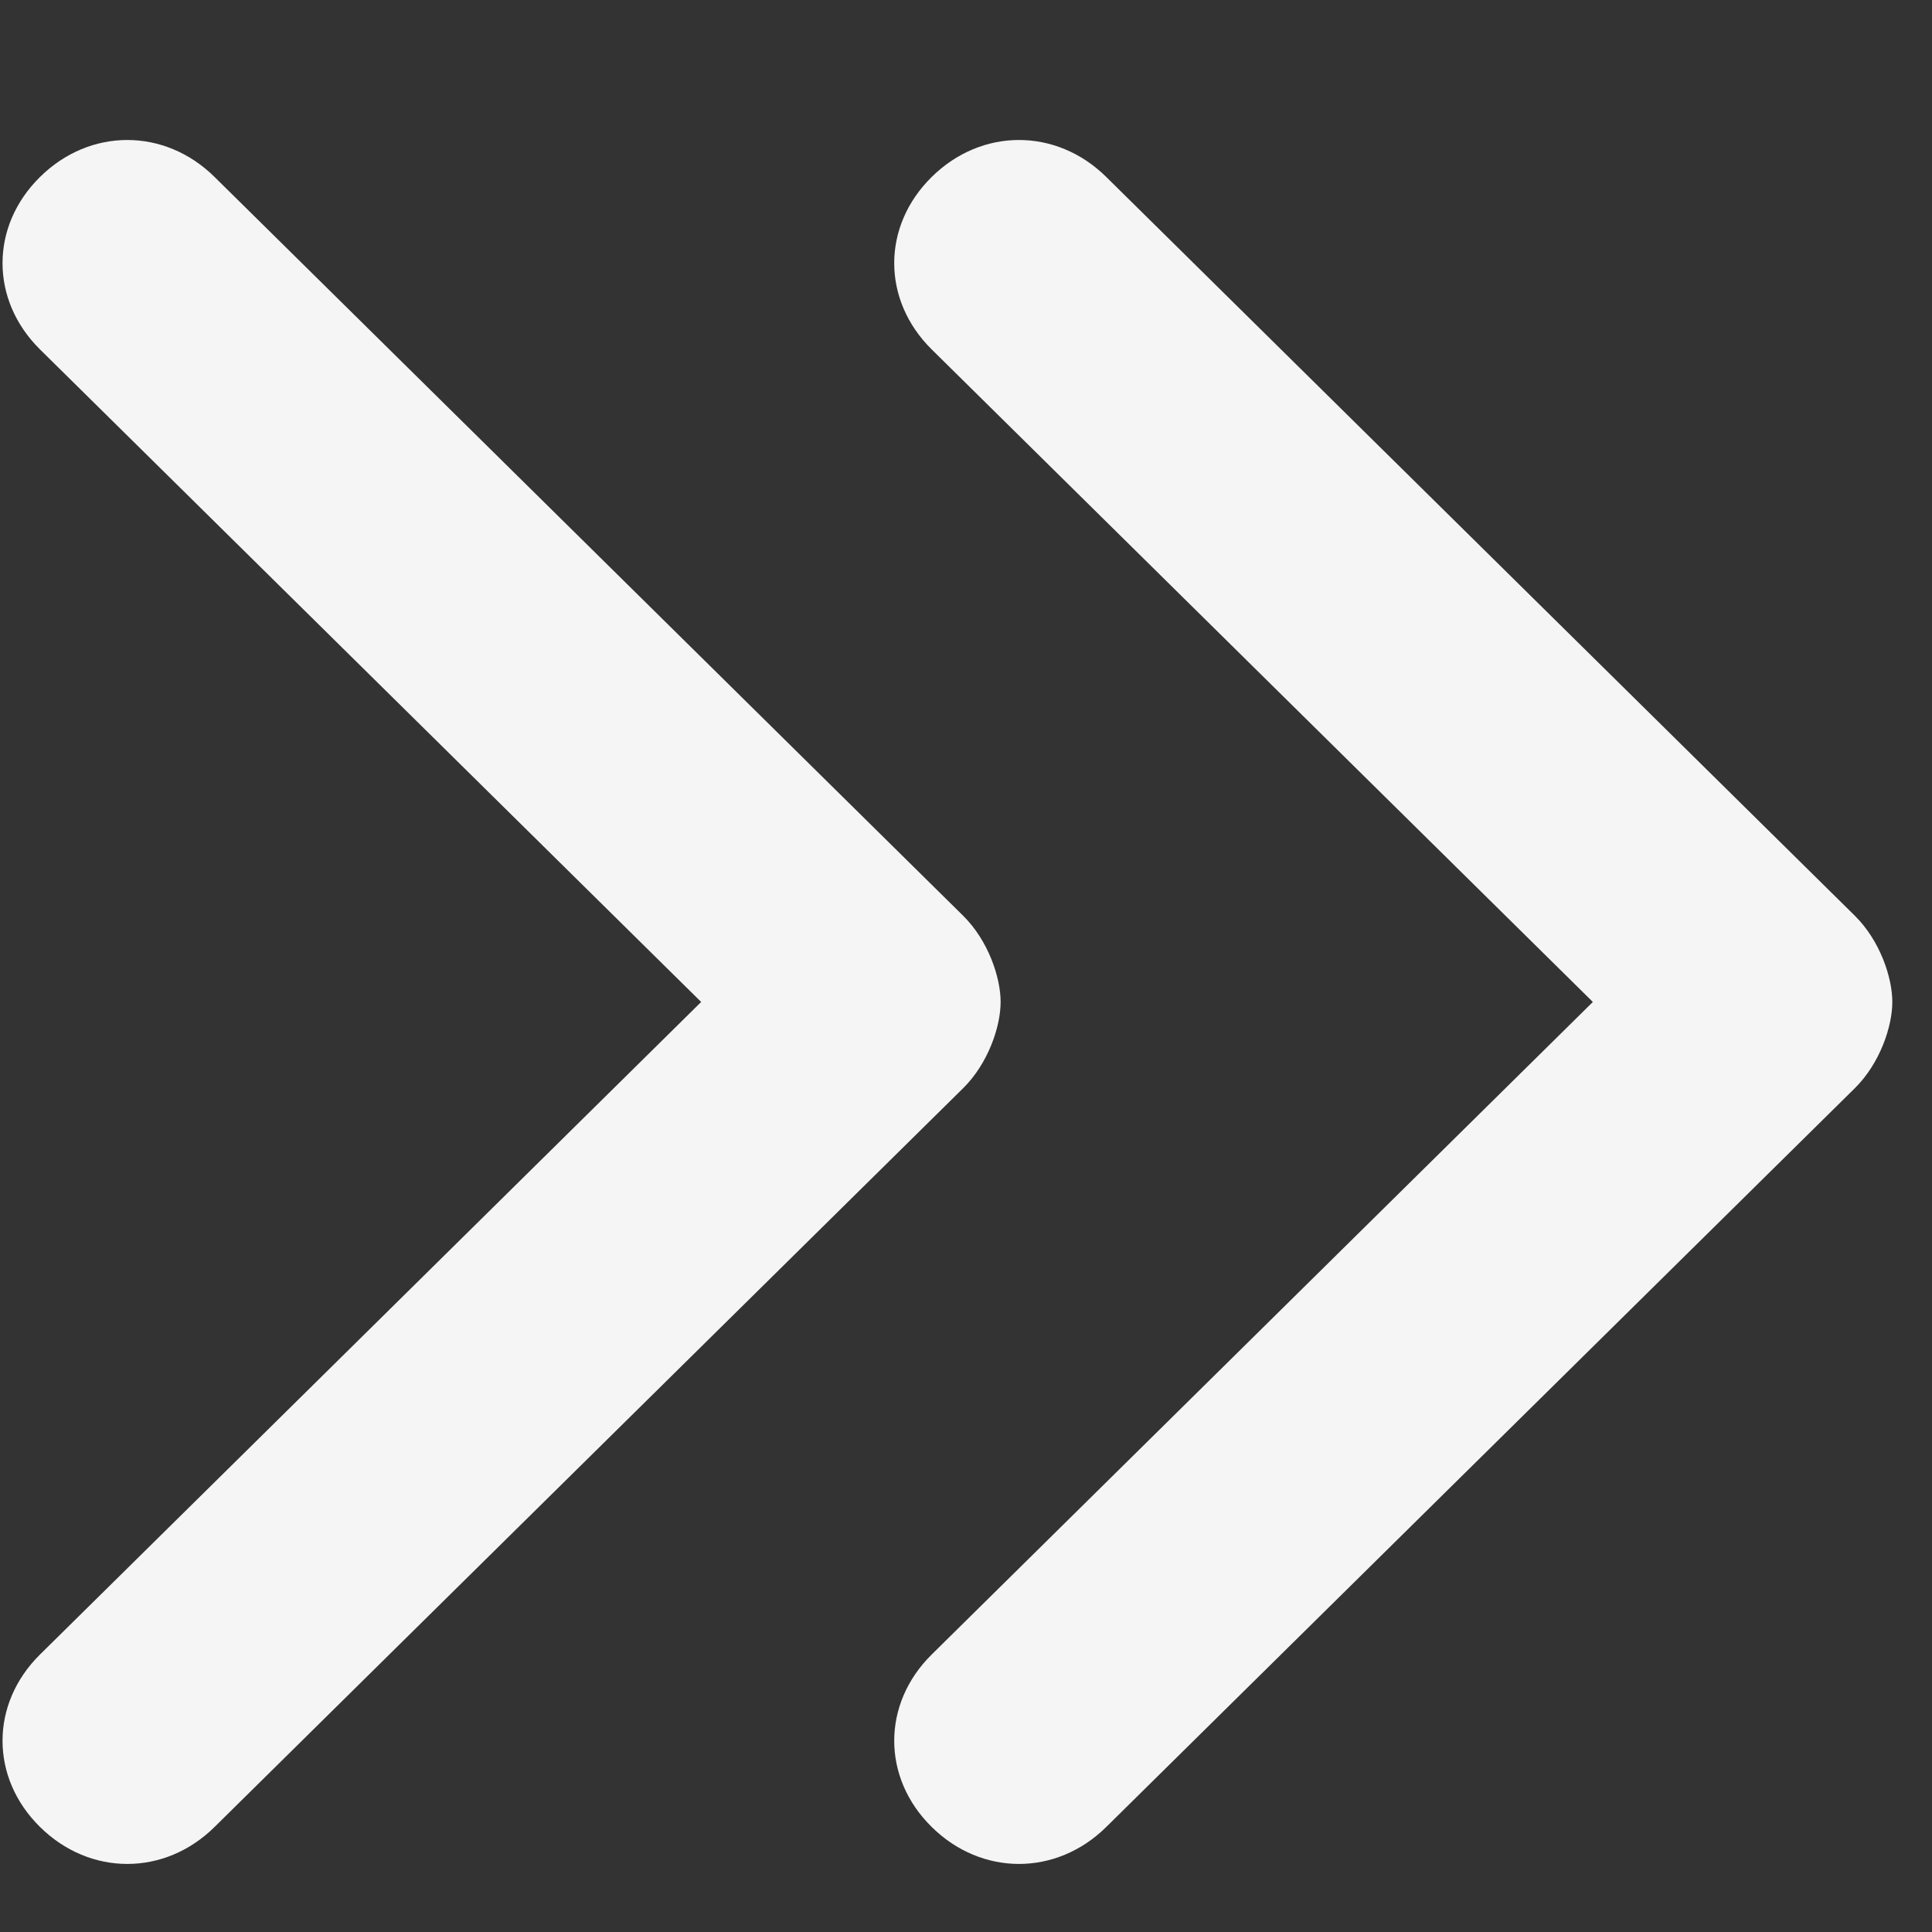 <?xml version="1.0" encoding="UTF-8"?>
<svg width="13px" height="13px" viewBox="0 0 13 13" version="1.1" xmlns="http://www.w3.org/2000/svg" xmlns:xlink="http://www.w3.org/1999/xlink">
    <rect x="0" y="0" width="13" height="13" fill="#333333" stroke="none"/>
    <title>chevron-down</title>
    <g id="Symbols" stroke="none" stroke-width="1" fill="none" fill-rule="evenodd">
        <g id="chevron-double-right" fill="#F5F5F6" fill-rule="nonzero">
            <g id="chevron-down" transform="translate(6.5, 6.5) rotate(-180) translate(-6.5, -6.5) ">
                <path d="M14.016,3.152 L9.625,7.601 L5.234,3.152 C4.902,2.816 4.405,2.816 4.074,3.152 C3.742,3.488 3.742,3.991 4.074,4.327 L9.045,9.364 C9.211,9.532 9.459,9.616 9.625,9.616 C9.791,9.616 10.039,9.532 10.205,9.364 L15.176,4.327 C15.508,3.991 15.508,3.488 15.176,3.152 C14.845,2.816 14.348,2.816 14.016,3.152 Z" id="Path" transform="translate(9.625, 6.258) rotate(-270) translate(-9.625, -6.258) "></path>
                <path d="M8.016,3.152 L3.625,7.601 L-0.766,3.152 C-1.098,2.816 -1.595,2.816 -1.926,3.152 C-2.258,3.488 -2.258,3.991 -1.926,4.327 L3.045,9.364 C3.211,9.532 3.459,9.616 3.625,9.616 C3.791,9.616 4.039,9.532 4.205,9.364 L9.176,4.327 C9.508,3.991 9.508,3.488 9.176,3.152 C8.845,2.816 8.348,2.816 8.016,3.152 Z" id="Path-Copy" transform="translate(3.625, 6.258) rotate(-270) translate(-3.625, -6.258) "></path>
            </g>
        </g>
    </g>
</svg>